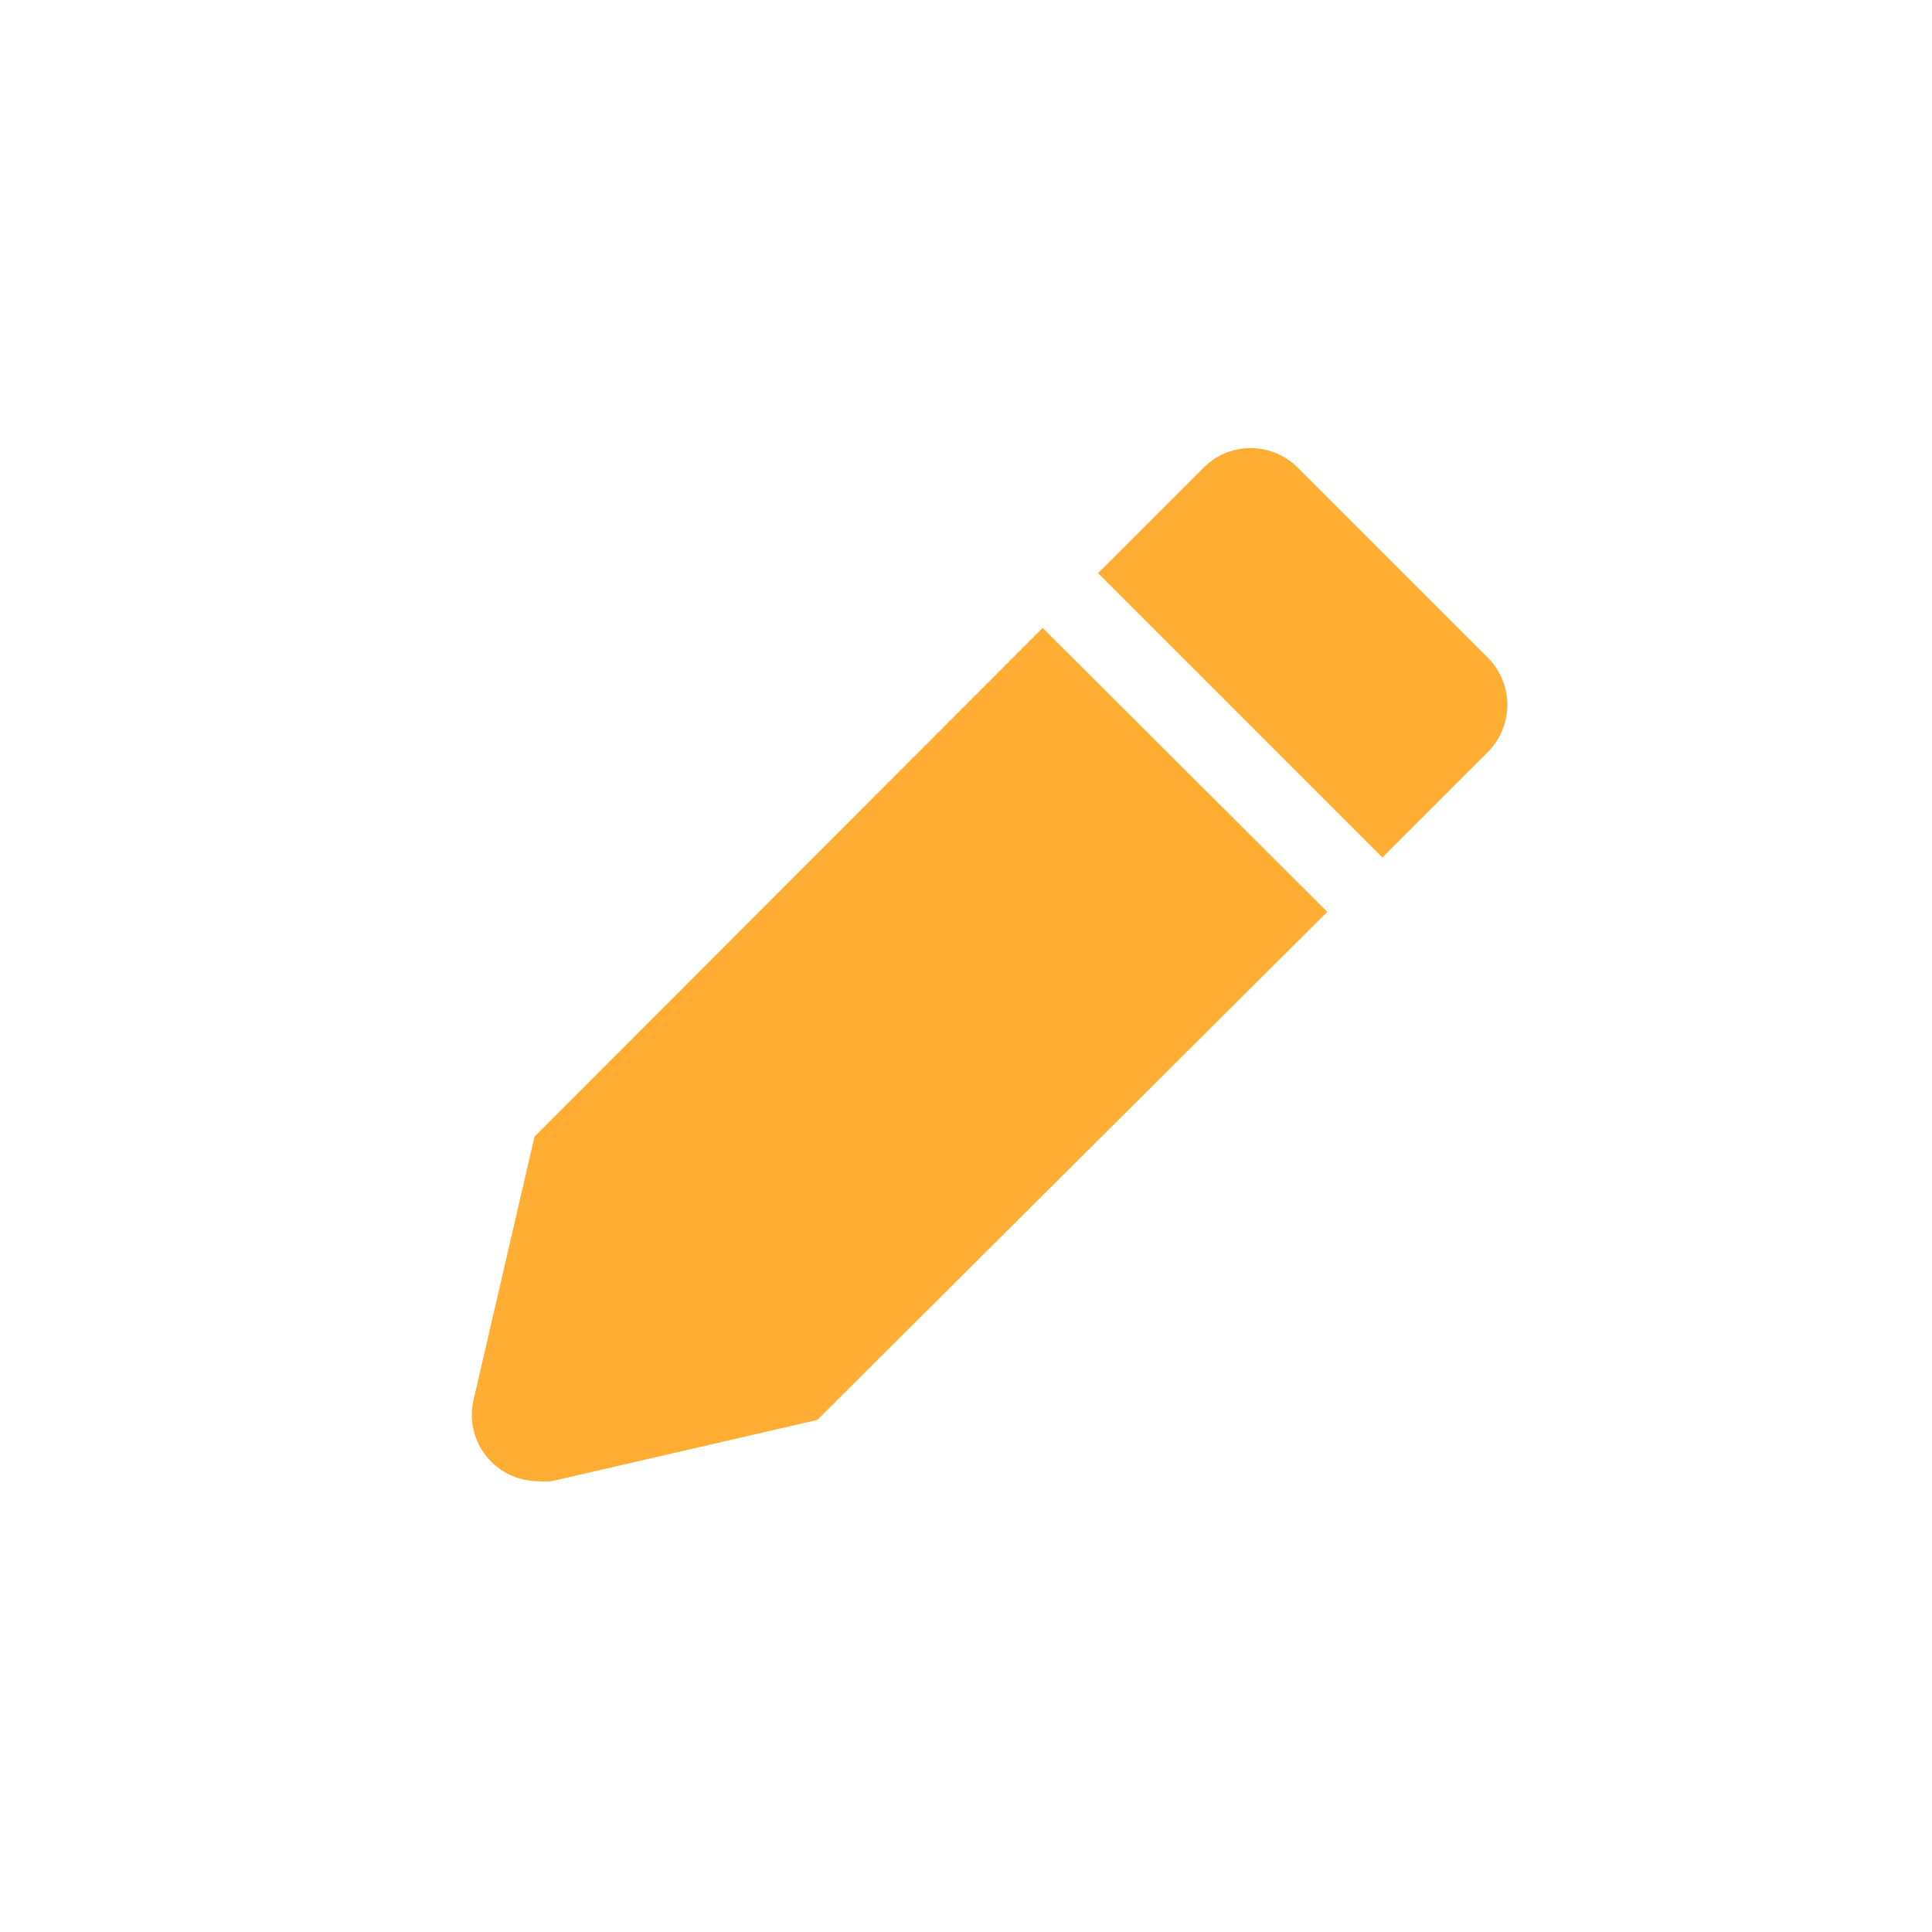 <svg width="30" height="30" viewBox="0 0 30 30" fill="none" xmlns="http://www.w3.org/2000/svg">
<g opacity="0.8" clip-path="url(#clip0_8180_647)">
<path d="M8.3 17.649L7.35 21.75C7.317 21.899 7.318 22.055 7.353 22.204C7.388 22.354 7.456 22.493 7.552 22.613C7.647 22.733 7.769 22.83 7.907 22.896C8.045 22.963 8.196 22.999 8.35 23C8.421 23.007 8.493 23.007 8.565 23L12.69 22.049L20.61 14.159L16.19 9.75L8.3 17.649Z" fill="#FF9900"/>
<path d="M23.1 10.21L20.15 7.26C19.956 7.067 19.693 6.958 19.42 6.958C19.146 6.958 18.884 7.067 18.69 7.26L17.05 8.9L21.465 13.315L23.105 11.675C23.201 11.578 23.277 11.464 23.328 11.338C23.38 11.212 23.406 11.077 23.406 10.941C23.405 10.805 23.378 10.67 23.326 10.545C23.273 10.419 23.196 10.305 23.1 10.21Z" fill="#FF9900"/>
</g>
<defs>
<clipPath id="clip0_8180_647">
<rect width="18" height="18" fill="white" transform="translate(6.19 6.05)"/>
</clipPath>
</defs>
</svg>
